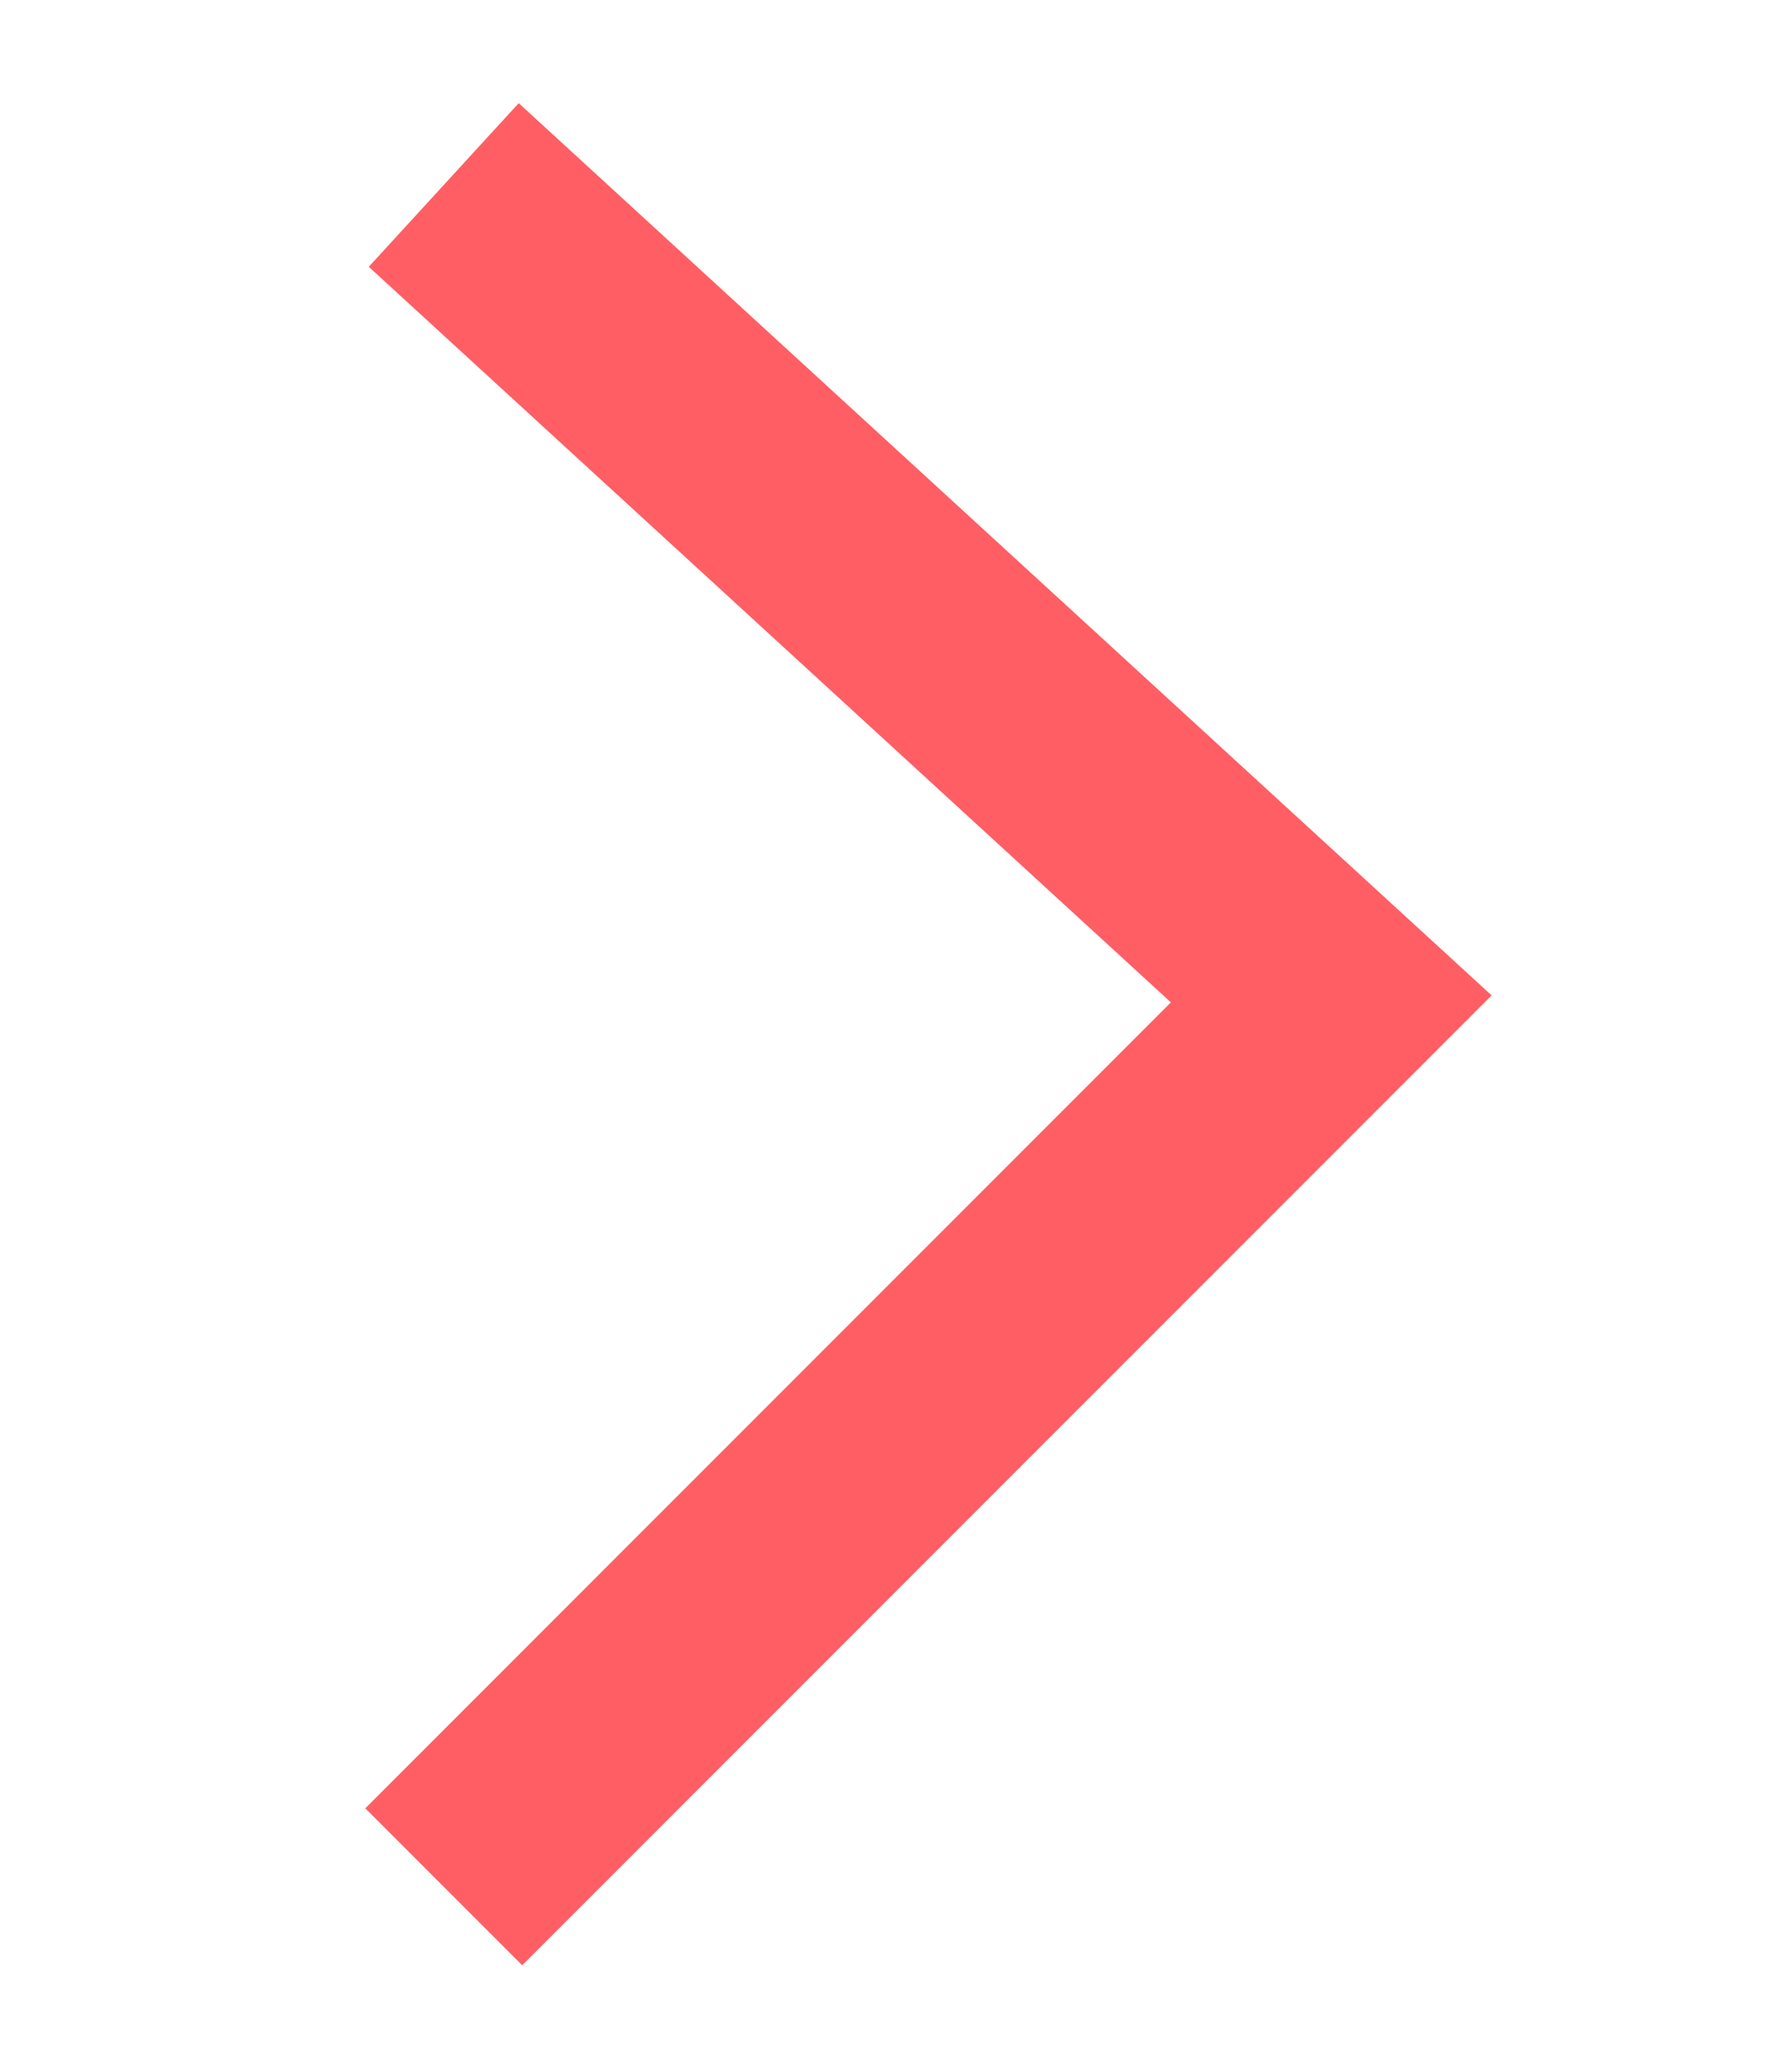 <svg width="12" height="14" viewBox="0 0 12 14" fill="none" xmlns="http://www.w3.org/2000/svg">
<g clip-path="url(#clip0)">
<path d="M3 12.75L9 6.75L3 1.25" stroke="#FF5E64" stroke-width="1.5"/>
</g>
<defs>
<clipPath id="clip0">
<rect width="14" height="12" fill="white" transform="translate(0 14) rotate(-90)"/>
</clipPath>
</defs>
</svg>
